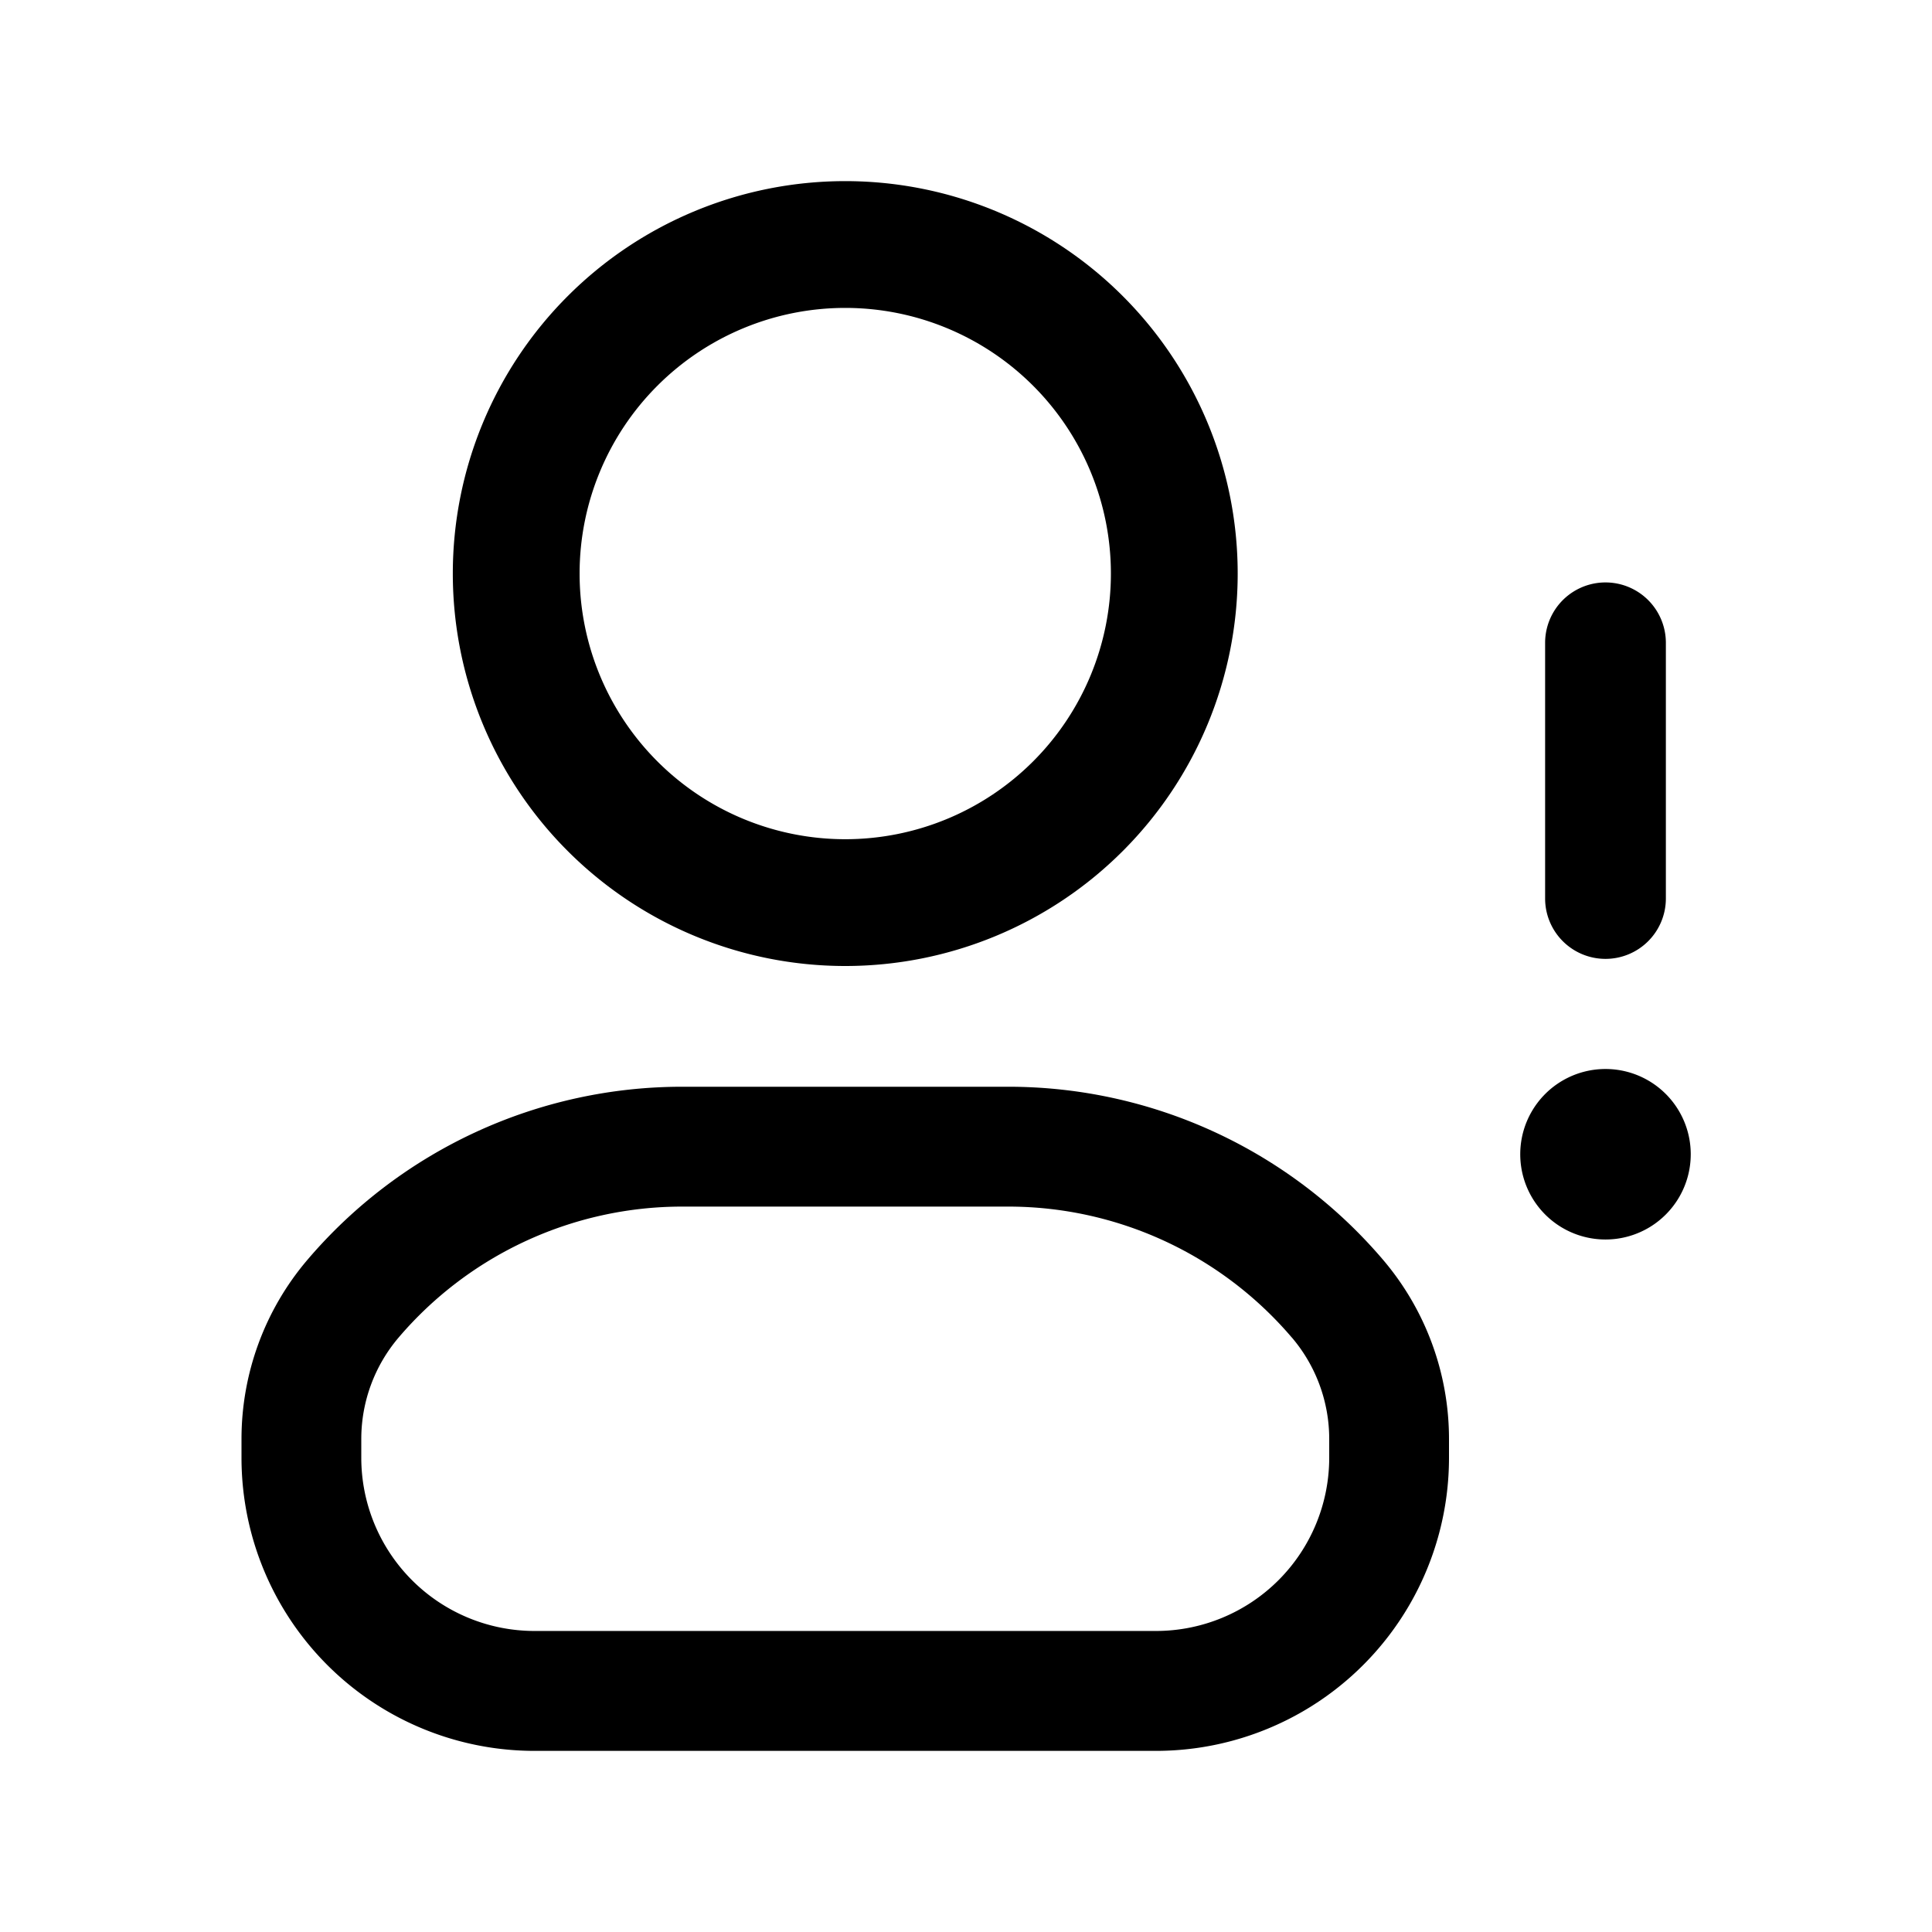 <svg xmlns="http://www.w3.org/2000/svg" width="32" height="32" fill="none" class="persona-icon" viewBox="0 0 32 32"><path fill="currentColor" d="M25.18 19.118a1.412 1.412 0 1 1 2.824 0 1.412 1.412 0 0 1-2.824 0"/><path fill="currentColor" fill-rule="evenodd" d="M26.592 15.882a1 1 0 0 1-1-1v-4.235a1 1 0 1 1 2 0v4.235a1 1 0 0 1-1 1M7.5 9.5a6.5 6.5 0 1 1 13 0 6.5 6.5 0 0 1-13 0M14 5.1a4.4 4.4 0 1 0 0 8.8 4.4 4.4 0 0 0 0-8.8M5.095 20.863A8.15 8.15 0 0 1 11.298 18h5.404a8.15 8.15 0 0 1 6.203 2.863A4.58 4.58 0 0 1 24 23.834v.31A4.854 4.854 0 0 1 19.148 29H8.853A4.854 4.854 0 0 1 4 24.144v-.31c0-1.089.388-2.143 1.095-2.971m16.3 1.289a6.17 6.17 0 0 0-4.693-2.167h-5.404a6.17 6.17 0 0 0-4.694 2.167c-.4.469-.62 1.066-.62 1.682v.31a2.87 2.87 0 0 0 2.869 2.87h10.295a2.87 2.87 0 0 0 2.868-2.87v-.31c0-.616-.22-1.213-.62-1.682" clip-rule="evenodd"/></svg>